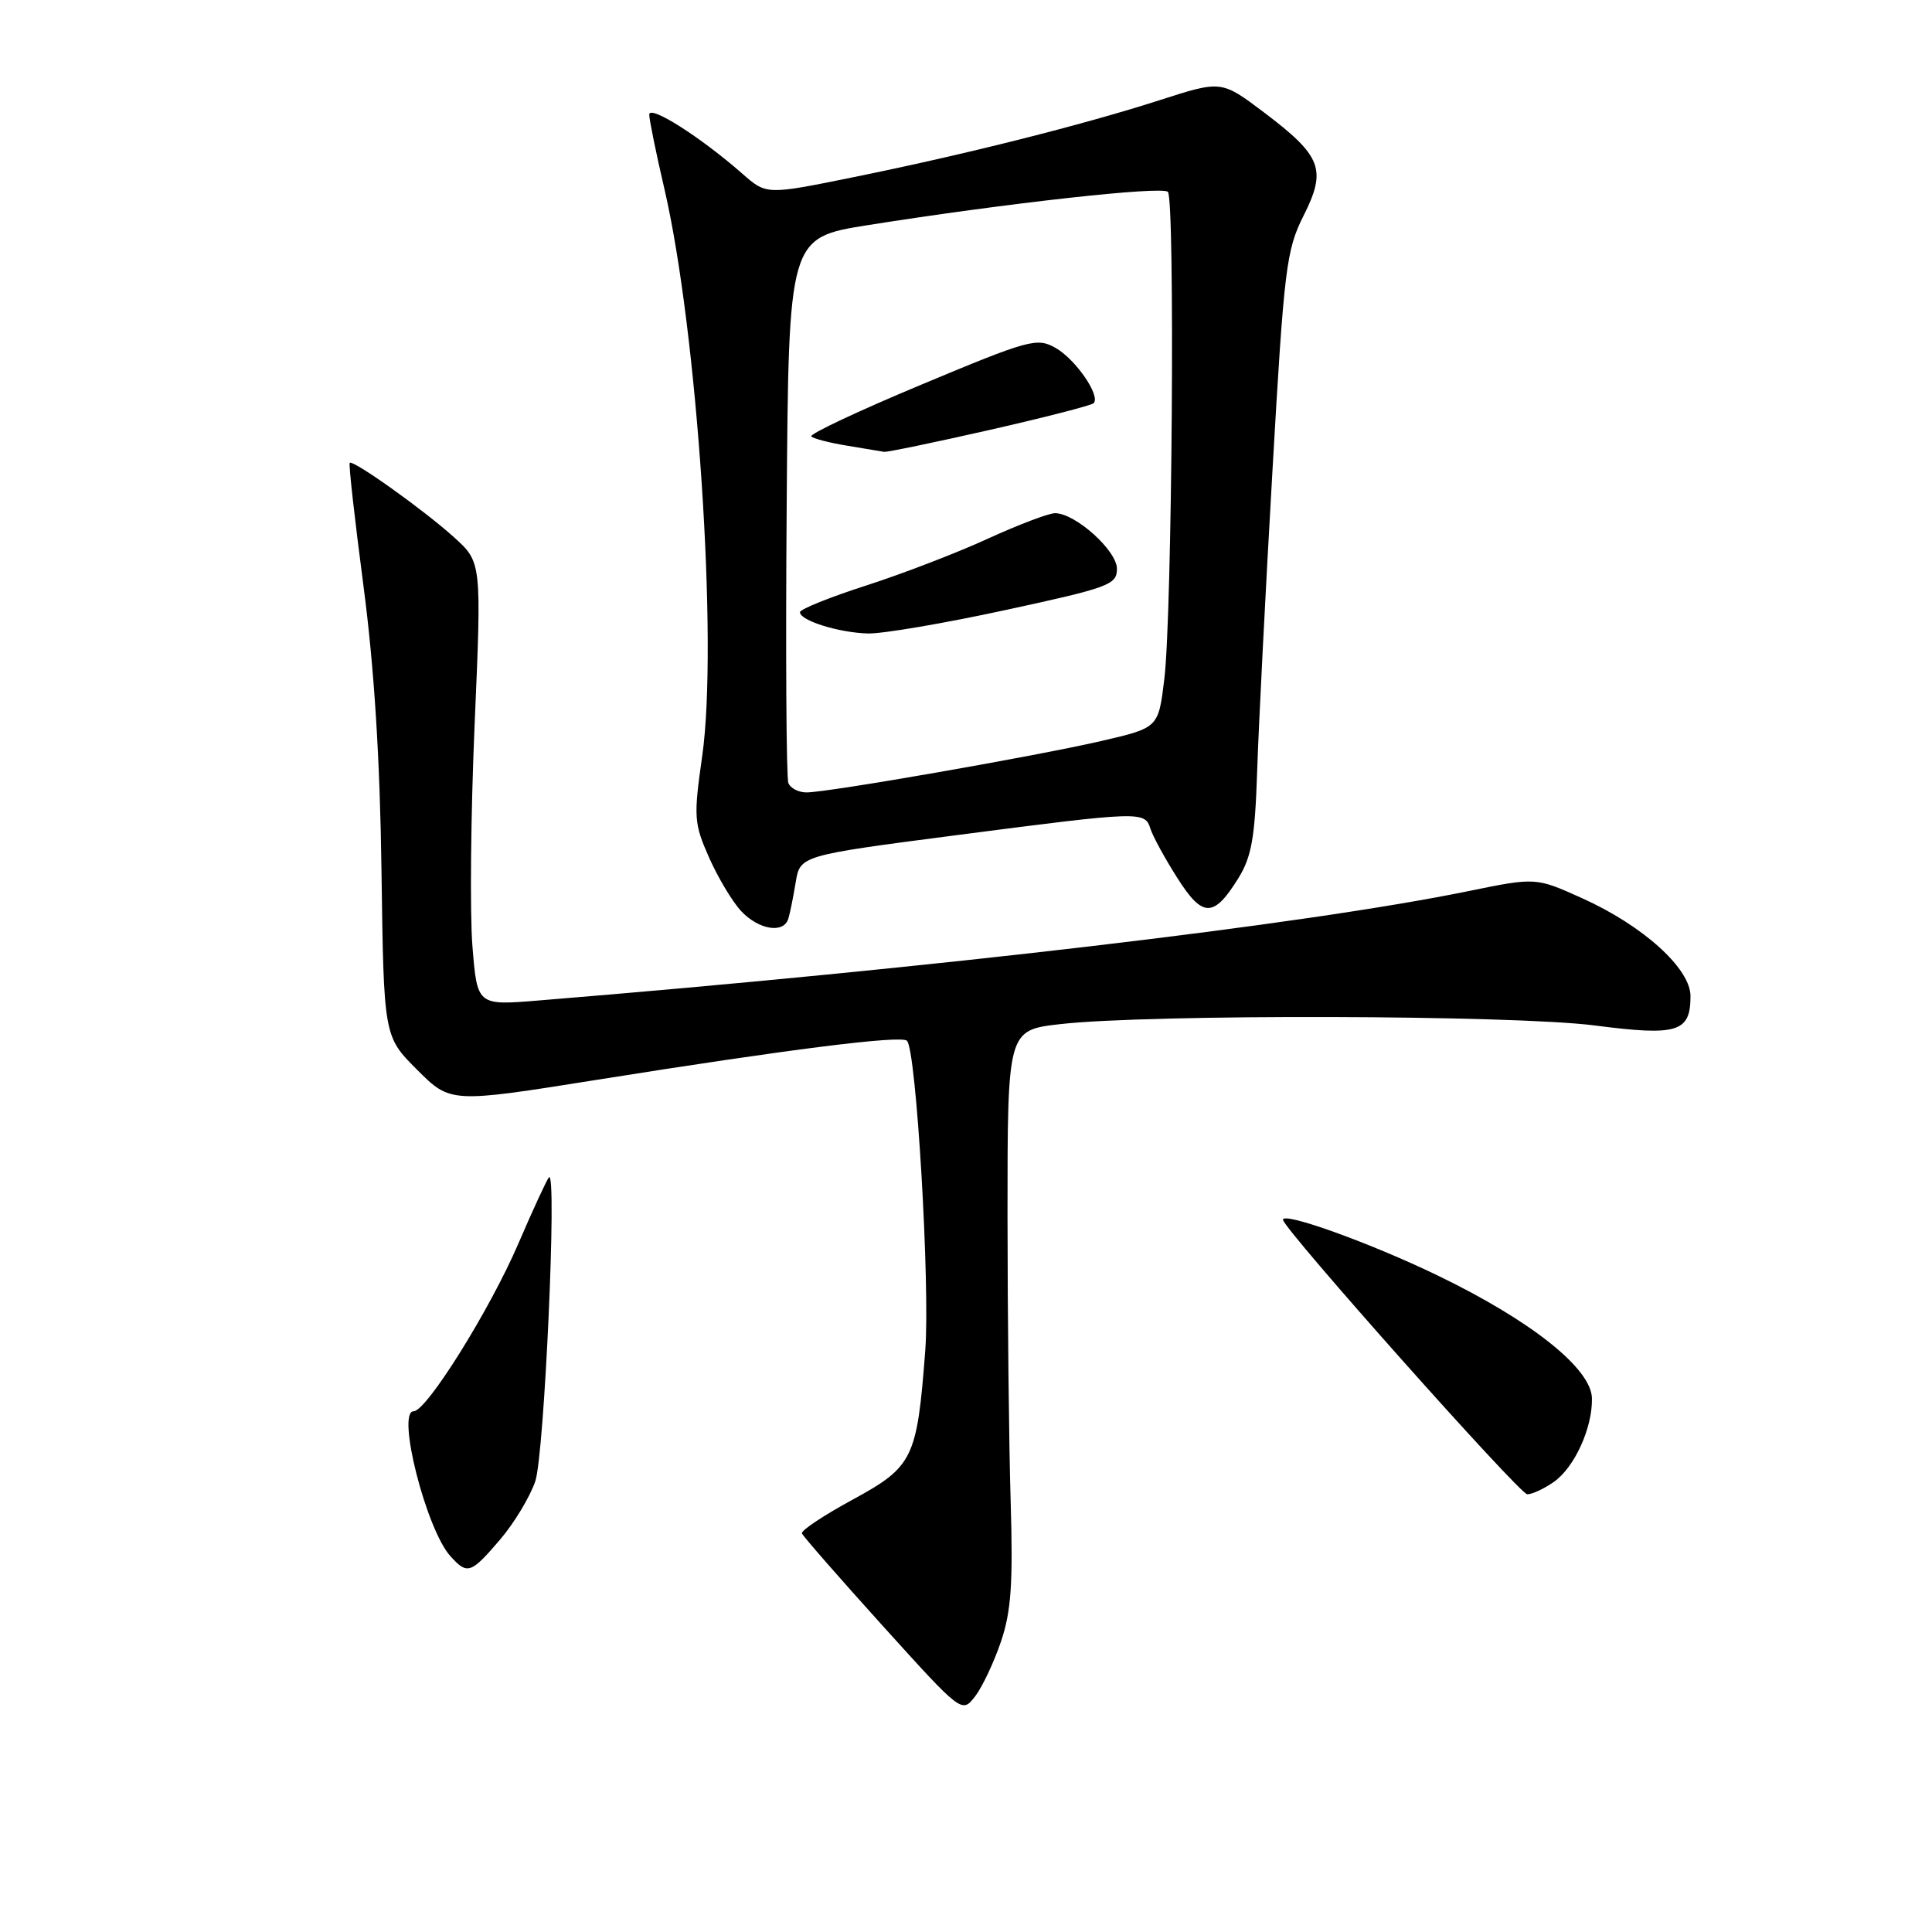 <?xml version="1.0" encoding="UTF-8" standalone="no"?>
<!DOCTYPE svg PUBLIC "-//W3C//DTD SVG 1.1//EN" "http://www.w3.org/Graphics/SVG/1.1/DTD/svg11.dtd" >
<svg xmlns="http://www.w3.org/2000/svg" xmlns:xlink="http://www.w3.org/1999/xlink" version="1.1" viewBox="0 0 256 256">
 <g >
 <path fill="currentColor"
d=" M 132.64 217.50 C 133.99 213.50 134.24 209.82 133.92 199.00 C 133.69 191.58 133.51 174.47 133.50 161.00 C 133.50 136.50 133.50 136.50 140.50 135.70 C 152.26 134.36 200.50 134.48 211.31 135.88 C 222.29 137.30 224.00 136.78 224.00 131.99 C 224.00 128.33 217.69 122.63 209.60 119.00 C 203.50 116.25 203.50 116.25 194.51 118.09 C 172.80 122.53 123.72 128.30 71.36 132.57 C 63.23 133.24 63.23 133.24 62.60 125.37 C 62.25 121.04 62.38 107.83 62.89 96.00 C 63.82 74.50 63.82 74.50 60.16 71.19 C 56.18 67.59 46.78 60.89 46.34 61.33 C 46.18 61.48 47.00 68.78 48.15 77.55 C 49.58 88.39 50.35 100.52 50.55 115.41 C 50.85 137.33 50.85 137.33 55.27 141.75 C 59.70 146.17 59.70 146.17 79.10 143.08 C 104.37 139.05 119.33 137.16 120.17 137.90 C 121.41 138.99 123.26 170.36 122.60 178.98 C 121.51 193.30 121.00 194.34 112.98 198.71 C 109.15 200.79 106.12 202.80 106.26 203.18 C 106.39 203.55 111.22 209.07 116.98 215.45 C 127.46 227.04 127.46 227.04 129.21 224.77 C 130.17 223.52 131.71 220.25 132.64 217.50 Z  M 66.25 204.02 C 68.12 201.84 70.22 198.35 70.93 196.27 C 72.13 192.71 73.84 154.87 72.74 156.00 C 72.47 156.28 70.65 160.21 68.70 164.75 C 64.91 173.57 56.52 187.00 54.81 187.00 C 52.50 187.00 56.47 202.65 59.68 206.20 C 61.93 208.69 62.38 208.54 66.25 204.02 Z  M 205.88 196.37 C 208.63 194.45 211.02 189.20 210.94 185.28 C 210.86 181.34 202.92 175.01 190.50 169.01 C 181.61 164.71 170.00 160.53 170.00 161.62 C 170.00 162.76 201.36 198.00 202.37 198.00 C 203.02 198.00 204.60 197.27 205.88 196.37 Z  M 104.45 121.75 C 104.67 121.06 105.11 118.89 105.43 116.93 C 106.02 113.36 106.02 113.36 126.76 110.66 C 151.27 107.48 151.70 107.47 152.44 109.82 C 152.76 110.82 154.35 113.74 155.98 116.30 C 159.36 121.64 160.82 121.64 164.10 116.35 C 165.85 113.51 166.29 110.97 166.58 102.19 C 166.77 96.31 167.68 78.45 168.60 62.50 C 170.15 35.47 170.43 33.17 172.72 28.60 C 175.82 22.44 175.15 20.69 167.48 14.89 C 161.84 10.64 161.84 10.64 153.67 13.27 C 143.43 16.56 127.91 20.47 113.03 23.49 C 101.56 25.82 101.56 25.82 98.37 23.02 C 92.80 18.13 86.00 13.82 86.03 15.20 C 86.04 15.92 86.94 20.32 88.03 25.00 C 92.41 43.82 95.17 85.23 93.05 100.15 C 91.89 108.29 91.95 109.09 93.96 113.64 C 95.14 116.30 97.05 119.49 98.22 120.74 C 100.54 123.20 103.83 123.74 104.45 121.75 Z  M 104.46 103.74 C 104.19 103.05 104.09 86.52 104.24 67.00 C 104.50 31.50 104.50 31.50 115.00 29.83 C 133.29 26.93 153.96 24.63 154.75 25.42 C 155.71 26.39 155.32 81.41 154.28 89.96 C 153.50 96.43 153.50 96.43 146.00 98.17 C 137.33 100.18 109.73 105.00 106.87 105.00 C 105.81 105.00 104.72 104.44 104.46 103.74 Z  M 133.25 80.83 C 146.97 77.86 148.00 77.48 148.00 75.37 C 148.00 72.95 142.48 68.00 139.80 68.00 C 138.96 68.00 134.96 69.52 130.89 71.38 C 126.83 73.25 119.56 76.04 114.75 77.59 C 109.94 79.14 106.00 80.73 106.00 81.12 C 106.00 82.23 111.13 83.83 115.00 83.94 C 116.92 83.99 125.14 82.59 133.25 80.83 Z  M 131.08 56.98 C 138.39 55.32 144.61 53.72 144.91 53.43 C 145.87 52.46 142.51 47.58 139.85 46.09 C 137.40 44.71 136.38 44.99 122.10 50.96 C 113.77 54.44 107.20 57.53 107.50 57.83 C 107.79 58.13 109.94 58.68 112.27 59.06 C 114.60 59.44 116.79 59.81 117.14 59.87 C 117.50 59.94 123.77 58.64 131.08 56.98 Z "/>
</g>
</svg>